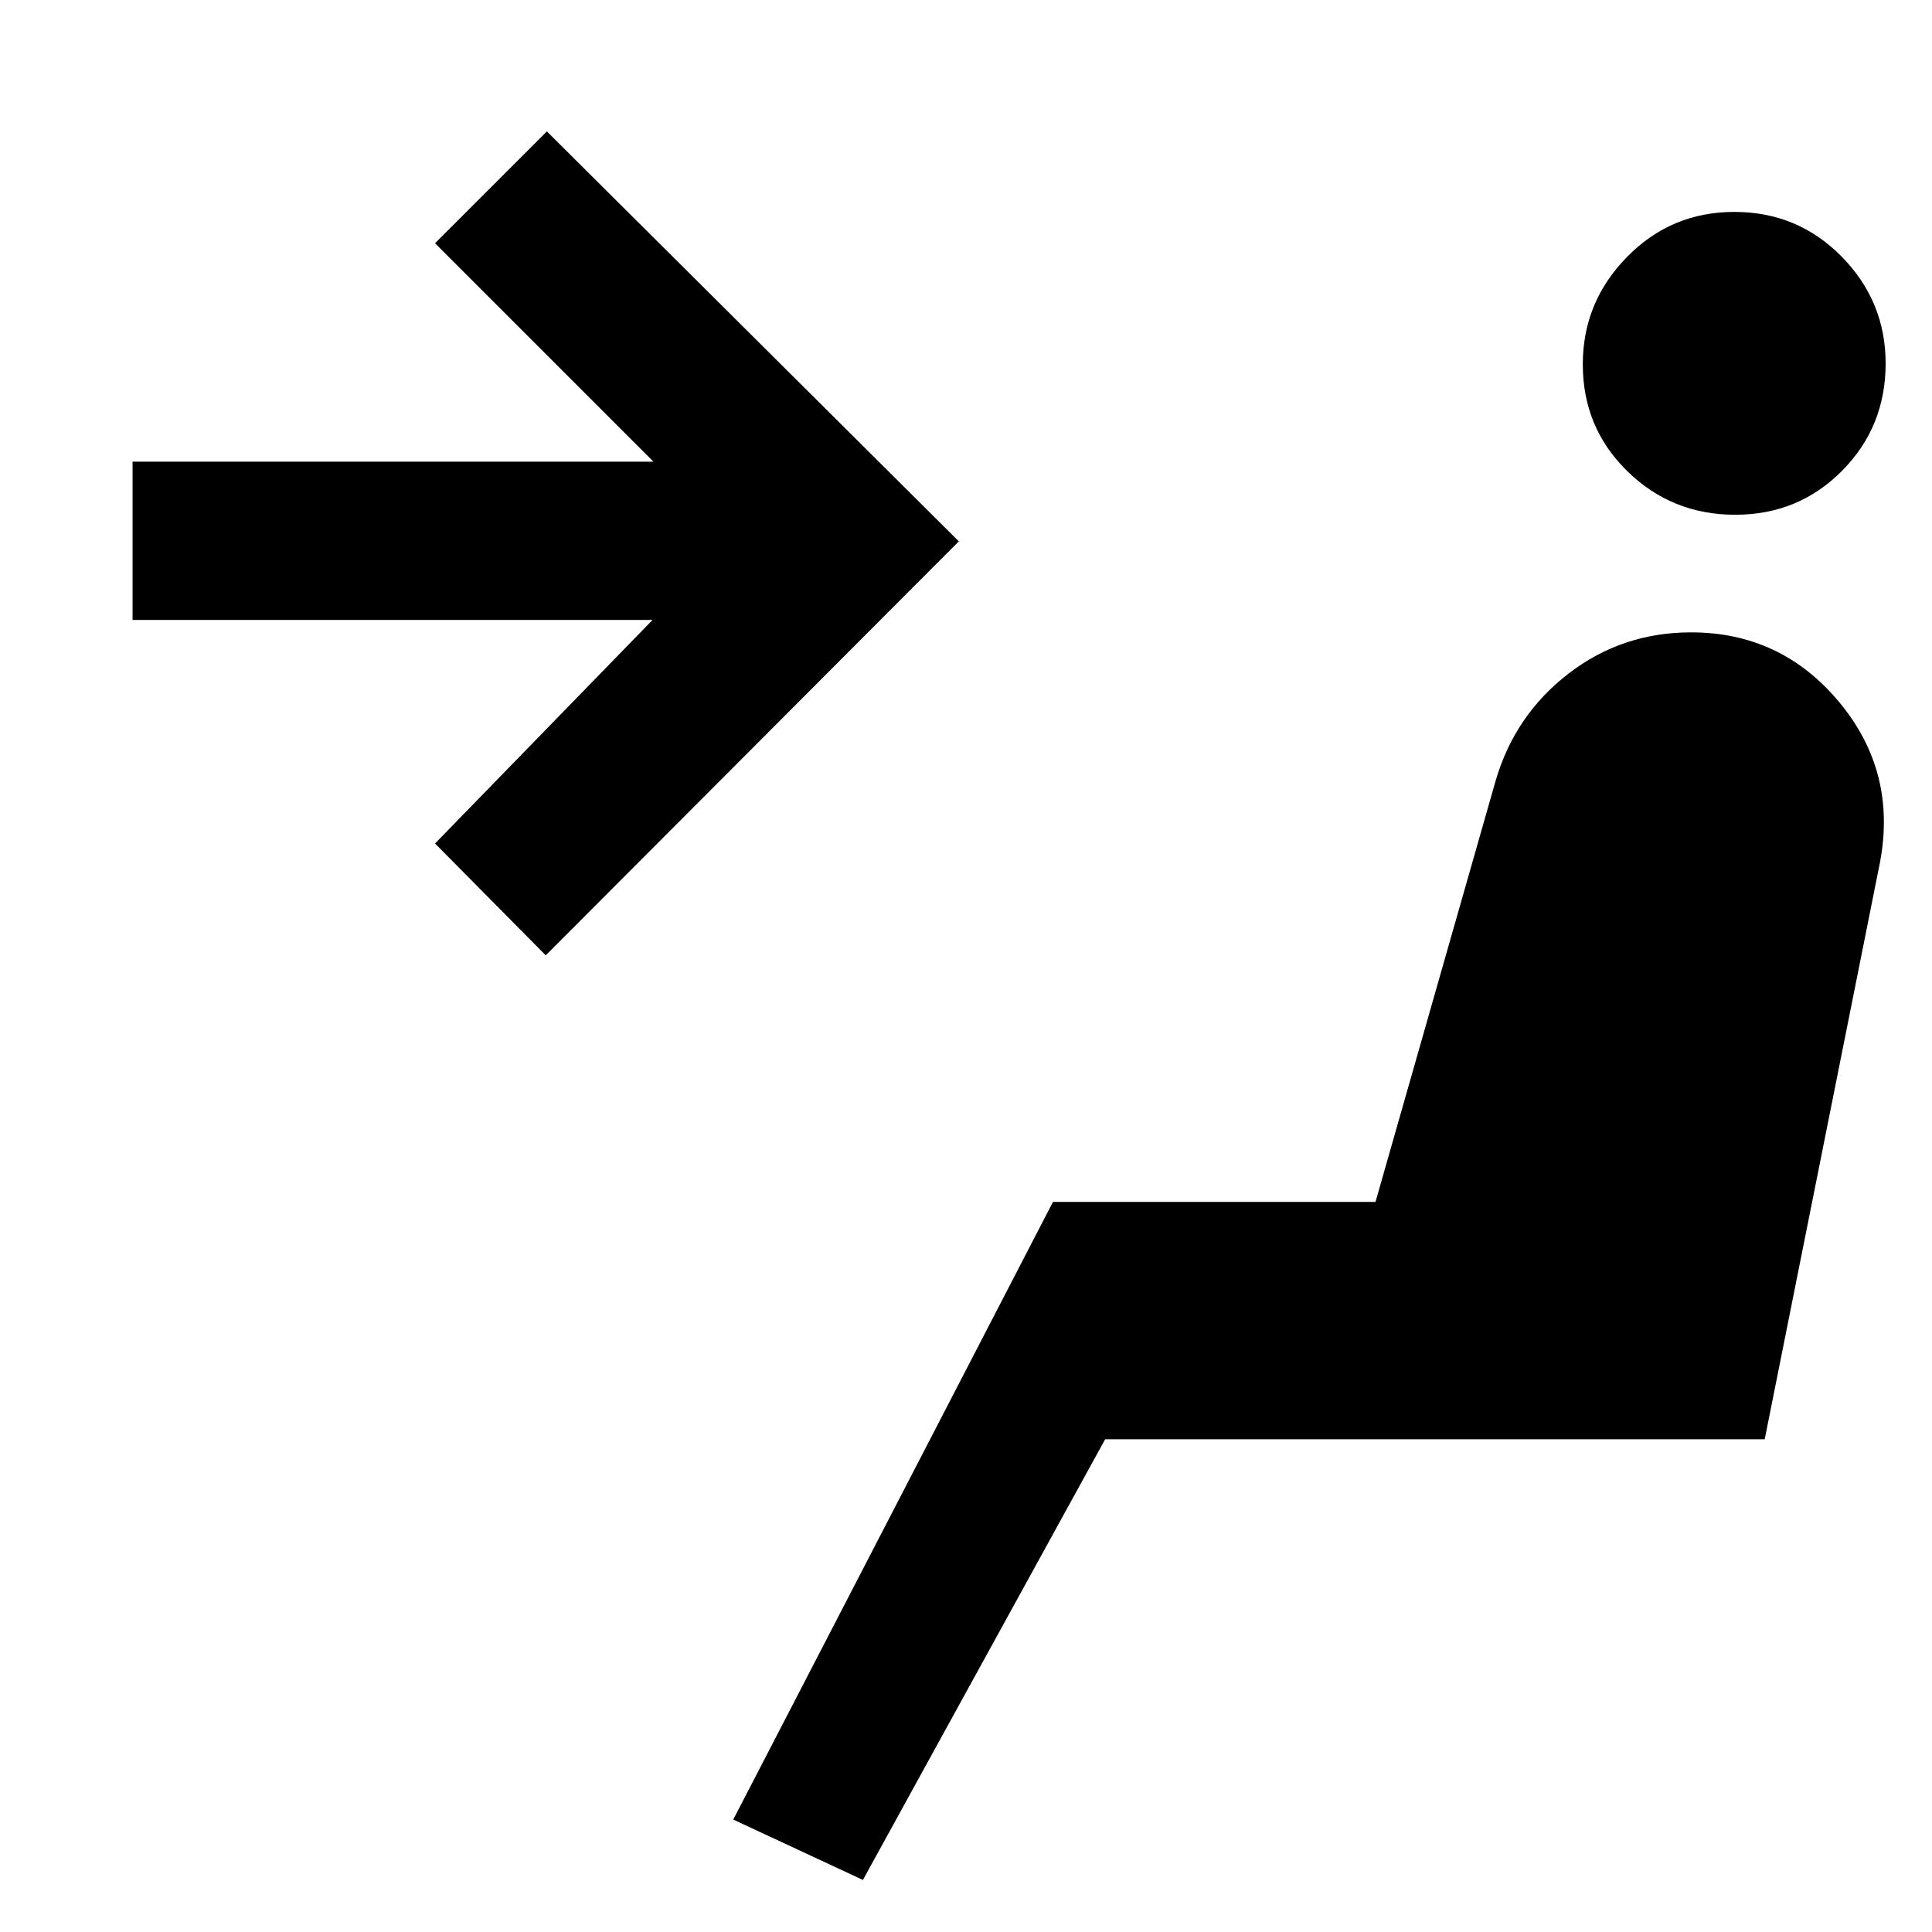 <svg xmlns="http://www.w3.org/2000/svg" width="48" height="48" viewBox="0 -960 960 960"><path d="m428.78-25.87-64.43-30 158.87-306.91h160.26l59.74-209.44q9.56-32.56 36.16-53.06 26.6-20.5 60.92-20.5 44.73 0 73.56 34.63 28.84 34.63 20.27 79.76l-57.26 286.56H549.14L428.78-25.87ZM862.2-704.22q-31.46 0-53.59-21.64-22.13-21.65-22.13-53.11 0-30.9 21.93-53.31 21.92-22.42 53.39-22.42 31.46 0 53.31 22.21t21.85 53.11q0 31.47-21.65 53.31-21.64 21.85-53.11 21.85ZM271.17-485.3l-55-55.57 108.09-111.09H65.87v-78.65h258.82L216.17-839.13l55.57-55.57L476.44-691 271.17-485.3Z"/></svg>